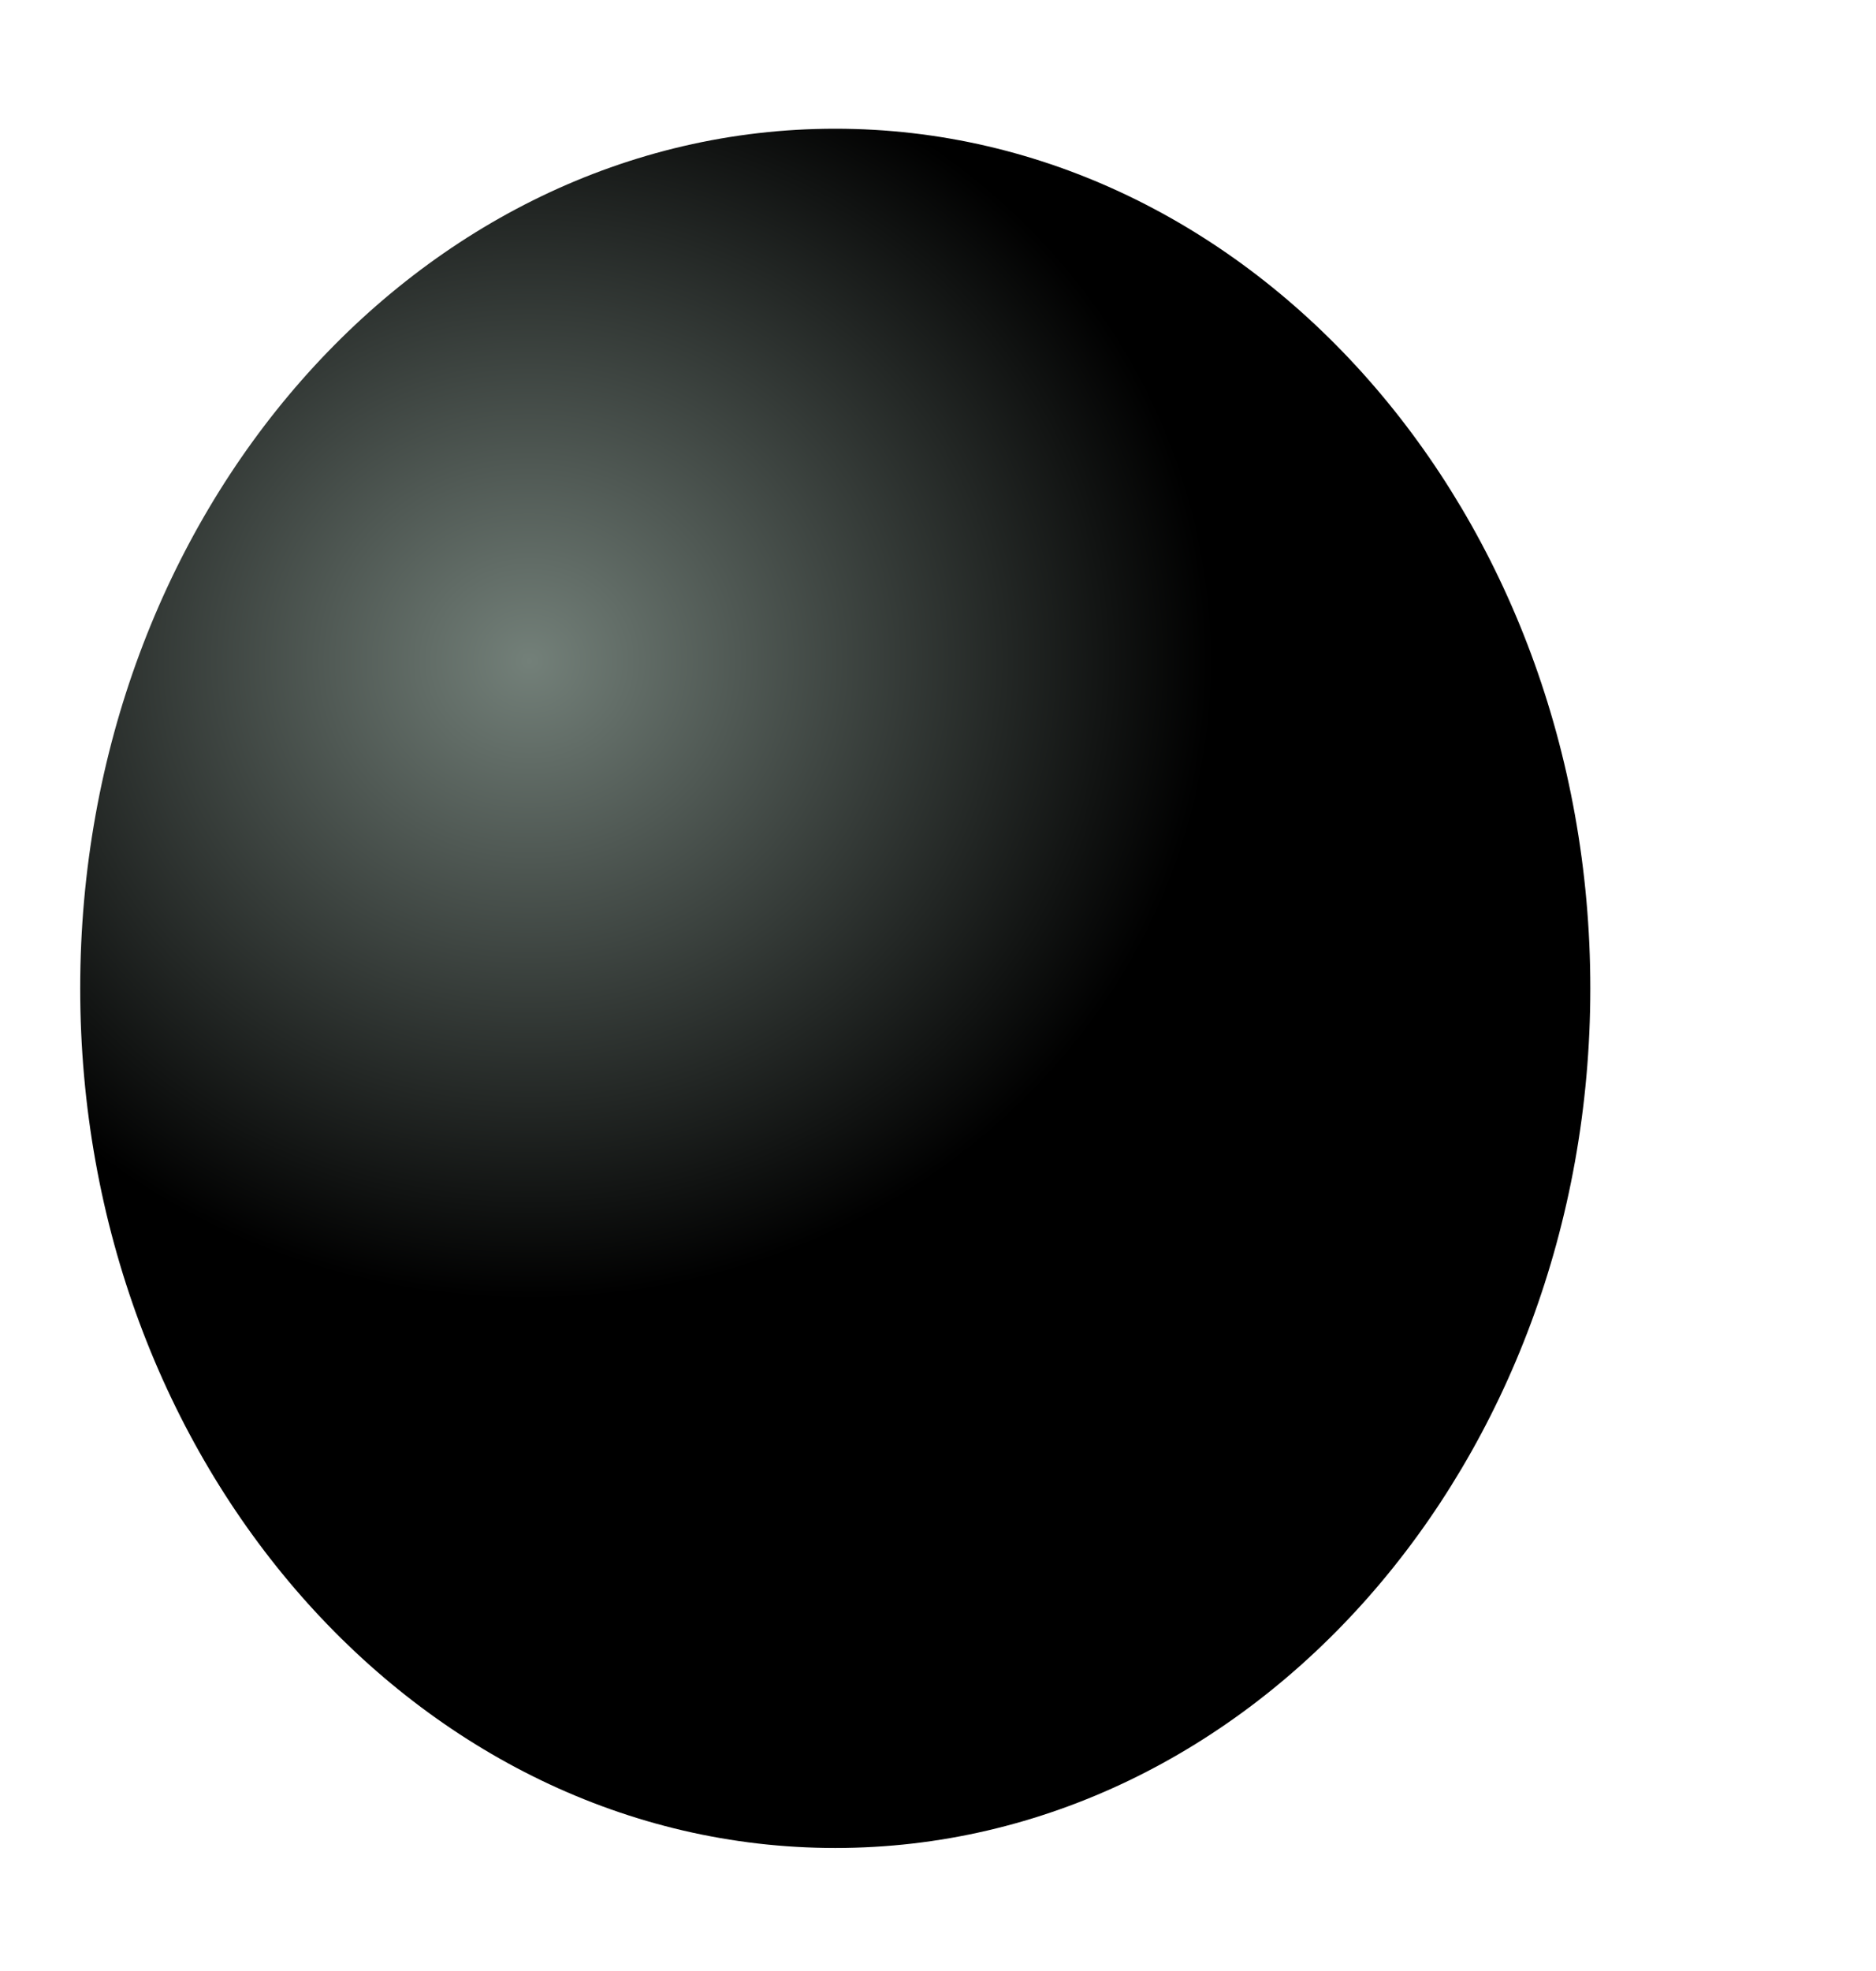 <?xml version="1.0" encoding="UTF-8" standalone="no"?>
<!DOCTYPE svg PUBLIC "-//W3C//DTD SVG 1.1//EN" "http://www.w3.org/Graphics/SVG/1.1/DTD/svg11.dtd">
<!-- Created with Vectornator (http://vectornator.io/) -->
<svg height="100%" stroke-miterlimit="10" style="fill-rule:nonzero;clip-rule:evenodd;stroke-linecap:round;stroke-linejoin:round;" version="1.1" viewBox="0 0 95.525 100.34" width="100%" xml:space="preserve" xmlns="http://www.w3.org/2000/svg" xmlns:xlink="http://www.w3.org/1999/xlink">
<defs>
<radialGradient cx="30.572" cy="33.645" gradientTransform="matrix(1.071 0 0 1 -5.782 0)" gradientUnits="userSpaceOnUse" id="RadialGradient" r="32.515">
<stop offset="0" stop-color="#738079"/>
<stop offset="1" stop-color="#000000"/>
</radialGradient>
</defs>
<g id="レイヤー-1">
<path d="M4.084 50.315C4.084 26.146 21.297 6.553 42.531 6.553C63.765 6.553 80.978 26.146 80.978 50.315C80.978 74.484 63.765 94.077 42.531 94.077C21.297 94.077 4.084 74.484 4.084 50.315Z" fill="url(#RadialGradient)" fill-rule="nonzero" opacity="1" stroke="#e6f2ec" stroke-linecap="butt" stroke-linejoin="round" stroke-width="0"/>
</g>
</svg>
